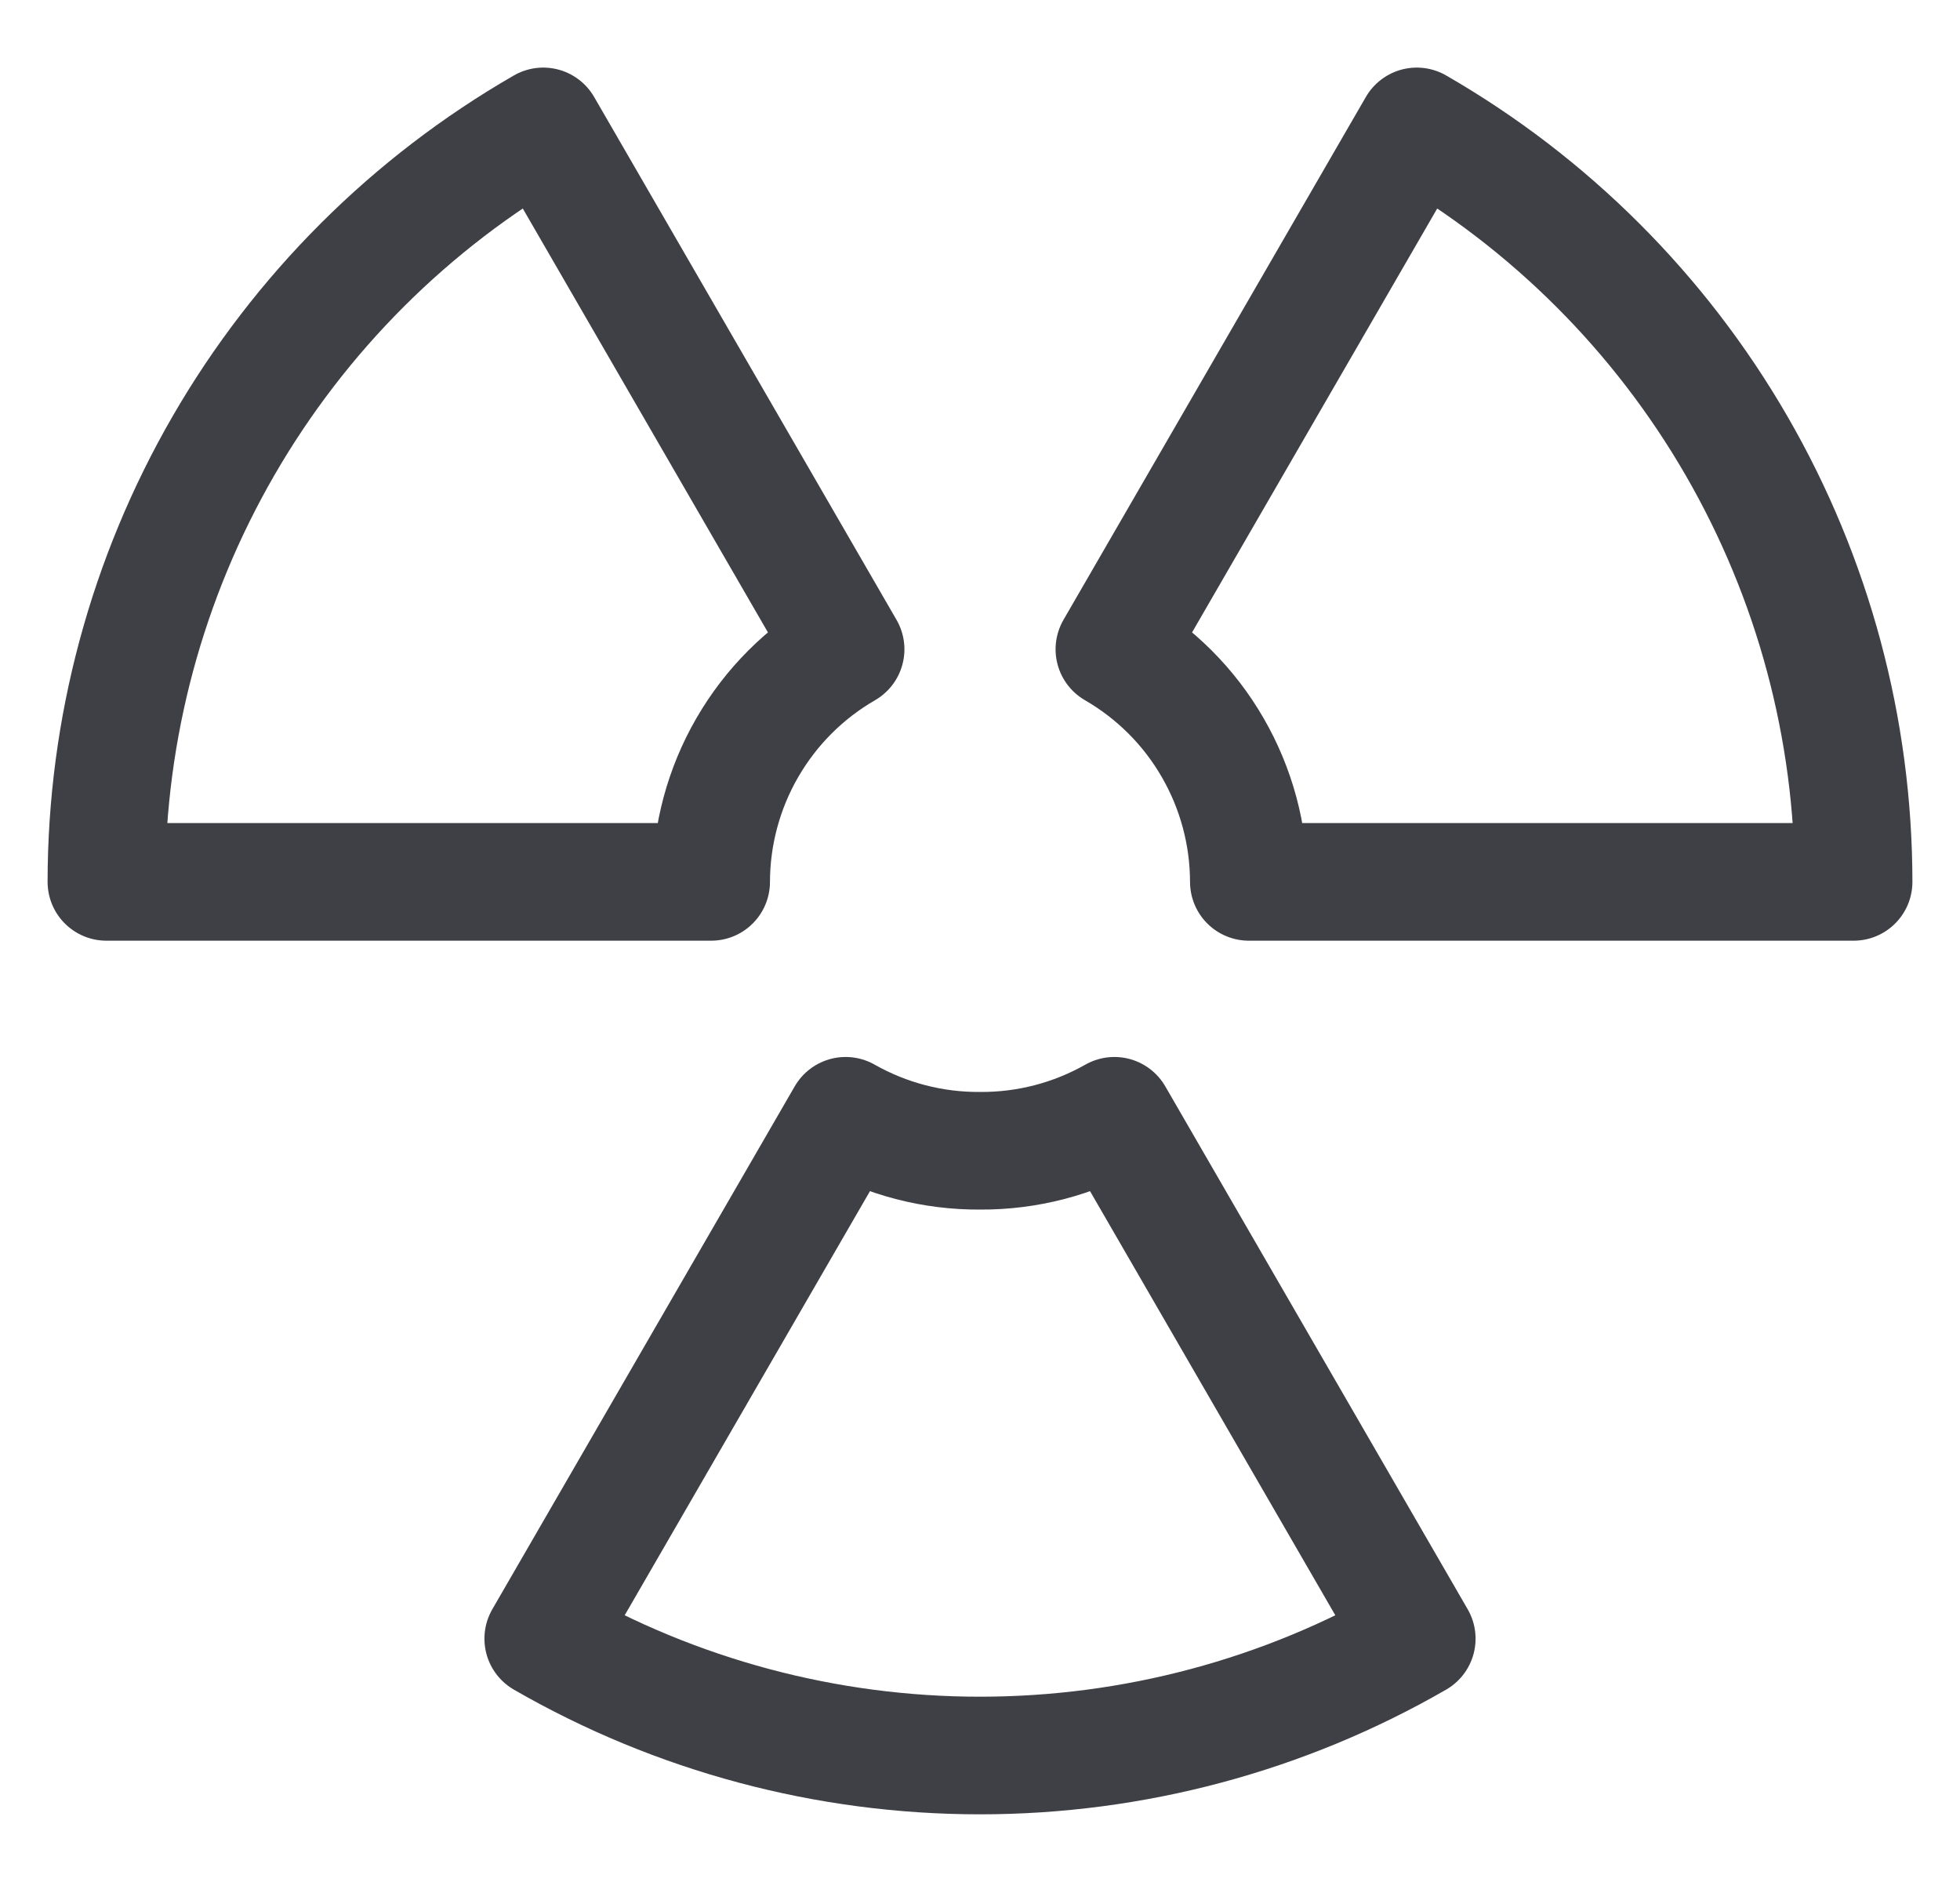 <svg width="25" height="24" viewBox="0 0 25 24" fill="none" xmlns="http://www.w3.org/2000/svg">
<g id="Group">
<path id="Vector" d="M10.786 8.28L6.929 1.612C5.236 2.587 3.83 3.991 2.852 5.682C1.874 7.373 1.358 9.292 1.357 11.246H9.071C9.072 10.645 9.231 10.054 9.532 9.534C9.833 9.013 10.265 8.581 10.786 8.28Z" stroke="#3F3F46" stroke-width="1.5" stroke-linecap="round" stroke-linejoin="round"/>
<path id="Vector_2" d="M15.929 11.246H23.643C23.642 9.292 23.126 7.373 22.148 5.682C21.17 3.991 19.764 2.587 18.071 1.612L14.214 8.28C14.735 8.581 15.168 9.013 15.468 9.534C15.769 10.054 15.928 10.645 15.929 11.246Z" stroke="#3F3F46" stroke-width="1.5" stroke-linecap="round" stroke-linejoin="round"/>
<path id="Vector_3" d="M12.5 14.675C11.899 14.679 11.308 14.525 10.786 14.229L6.929 20.897C8.623 21.874 10.544 22.387 12.5 22.387C14.456 22.387 16.377 21.874 18.071 20.897L14.214 14.229C13.692 14.525 13.101 14.679 12.5 14.675V14.675Z" stroke="#3F3F46" stroke-width="1.5" stroke-linecap="round" stroke-linejoin="round"/>
</g>
</svg>

